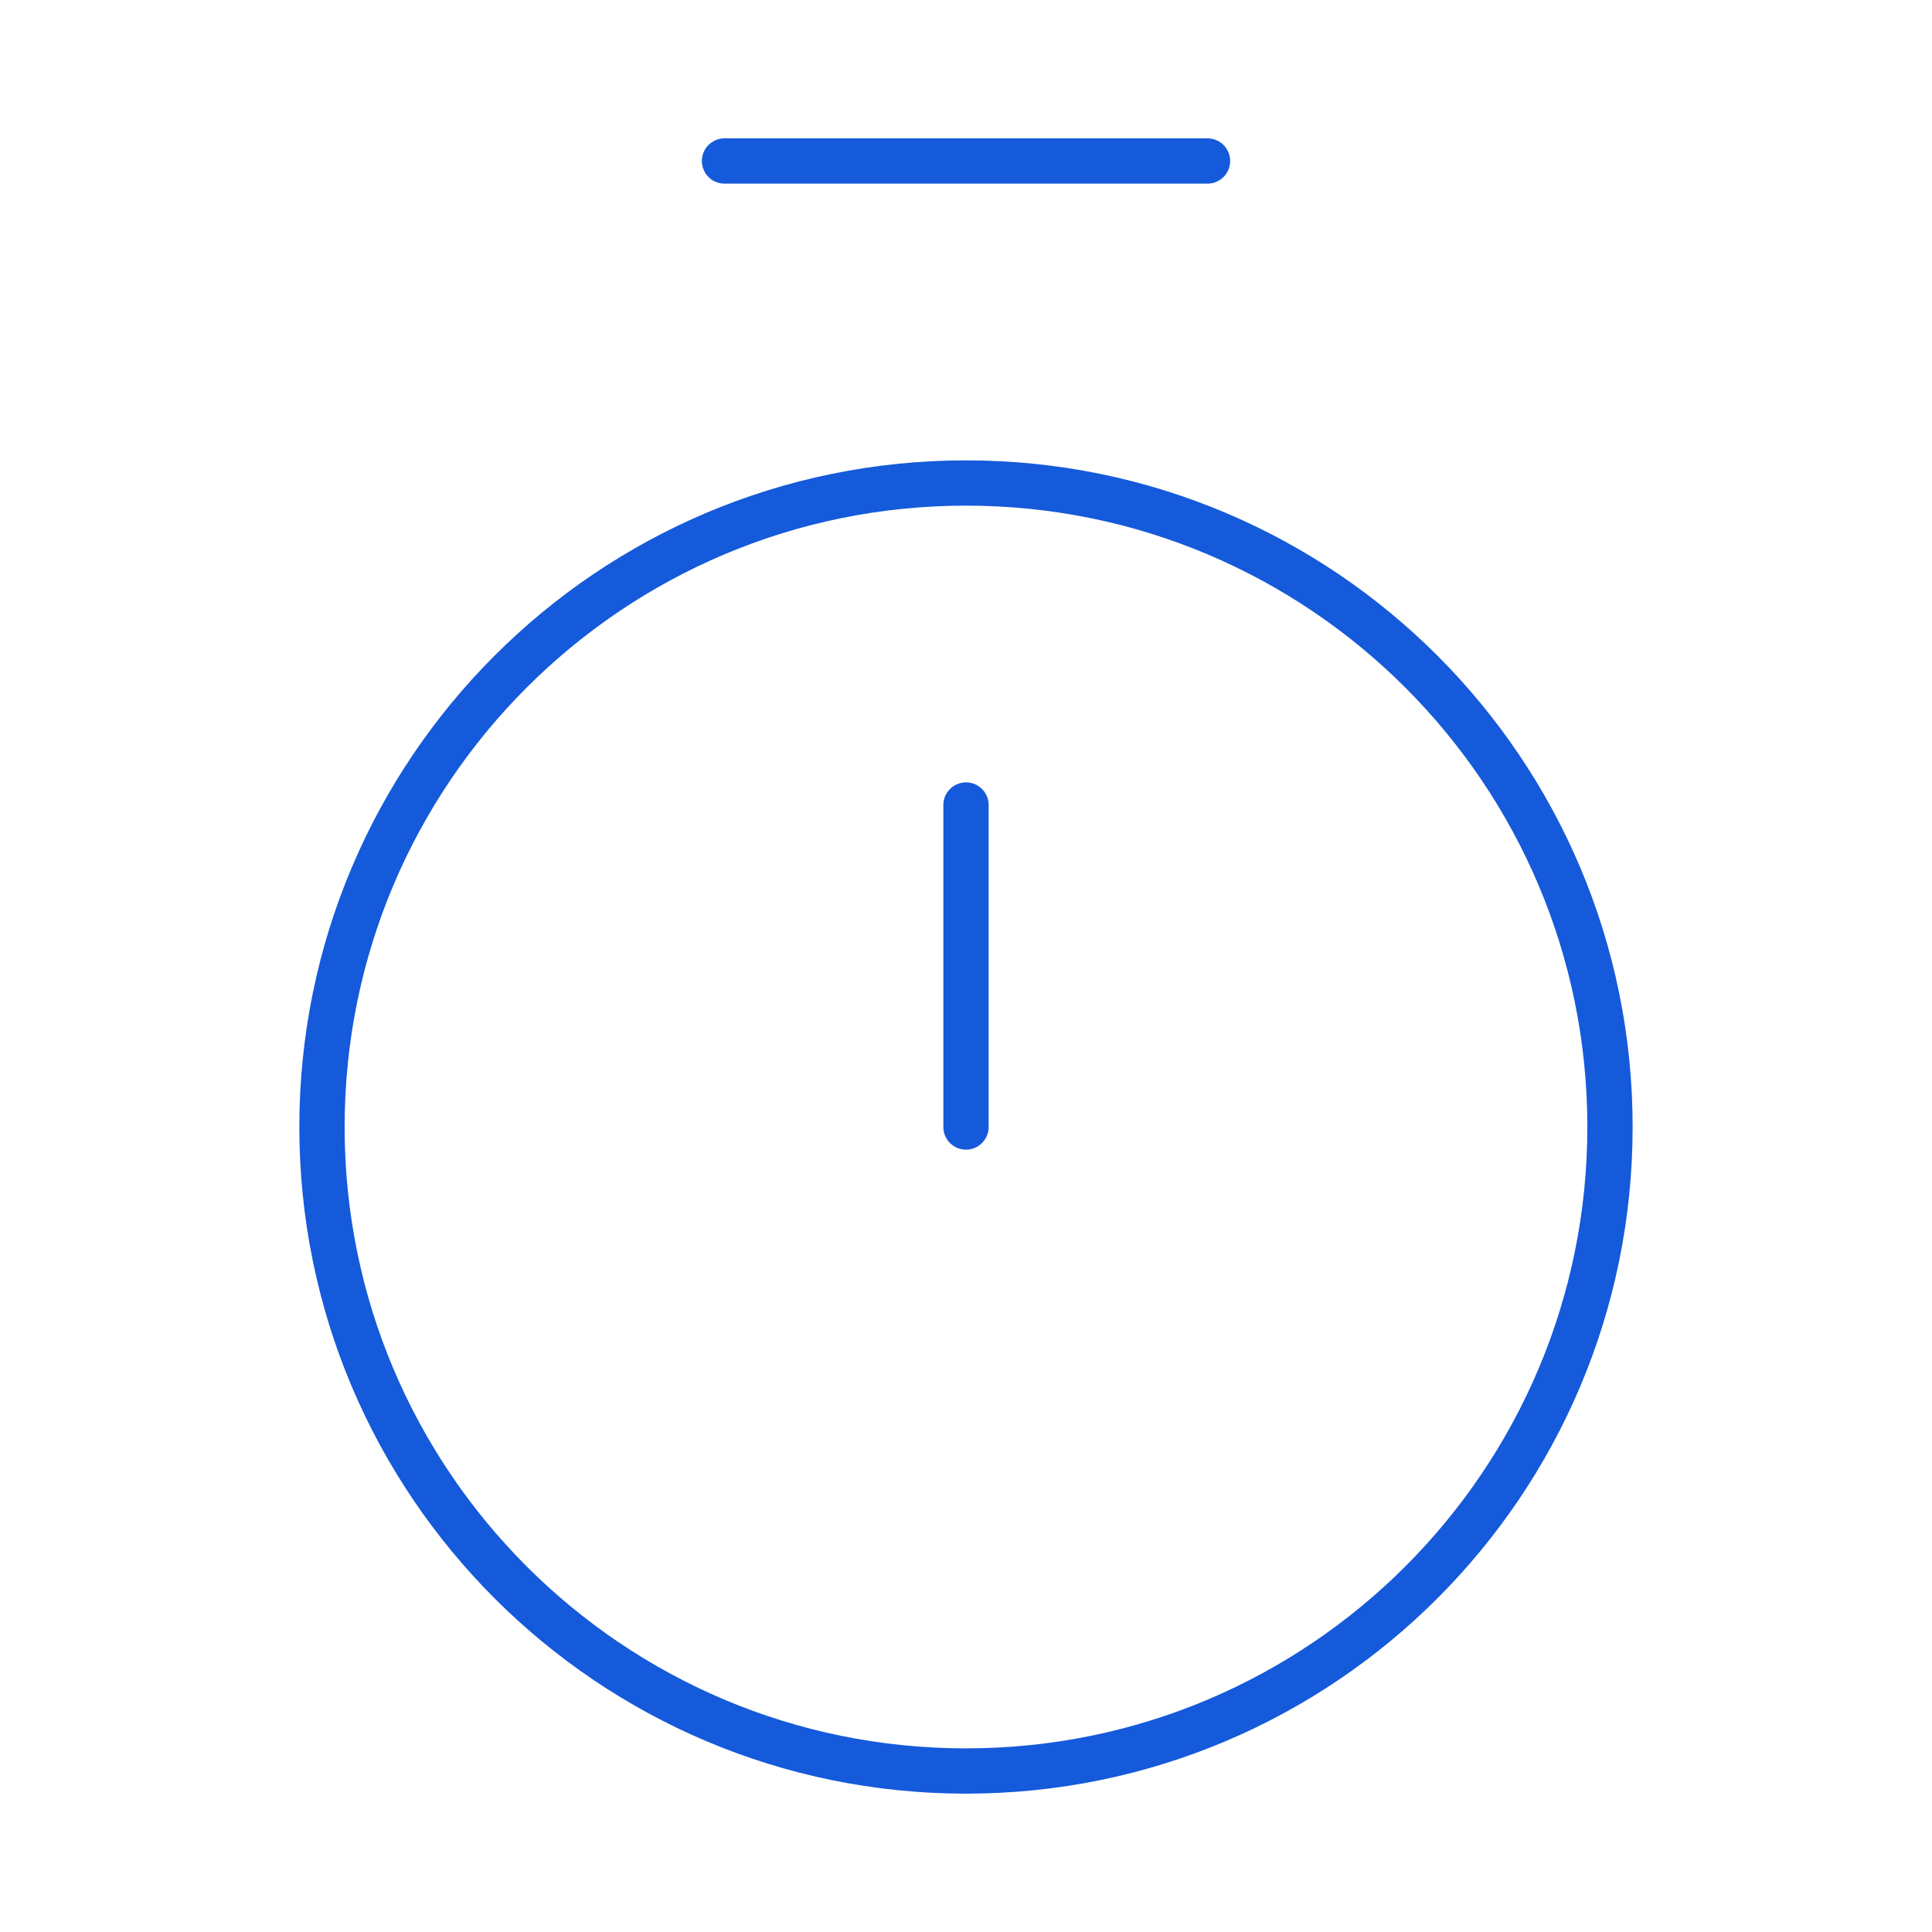 <svg width="64" height="64" viewBox="0 0 64 64" fill="none" xmlns="http://www.w3.org/2000/svg">
<path d="M24 5.333H40" stroke="#155ADA" stroke-width="1.5" stroke-linecap="round" stroke-linejoin="round"/>
<path d="M32 26.667V37.334" stroke="#155ADA" stroke-width="1.5" stroke-linecap="round" stroke-linejoin="round"/>
<path d="M32 58.667C43.782 58.667 53.333 49.115 53.333 37.333C53.333 25.551 43.782 16 32 16C20.218 16 10.666 25.551 10.666 37.333C10.666 49.115 20.218 58.667 32 58.667Z" stroke="#155ADA" stroke-width="1.5" stroke-linecap="round" stroke-linejoin="round"/>
</svg>
